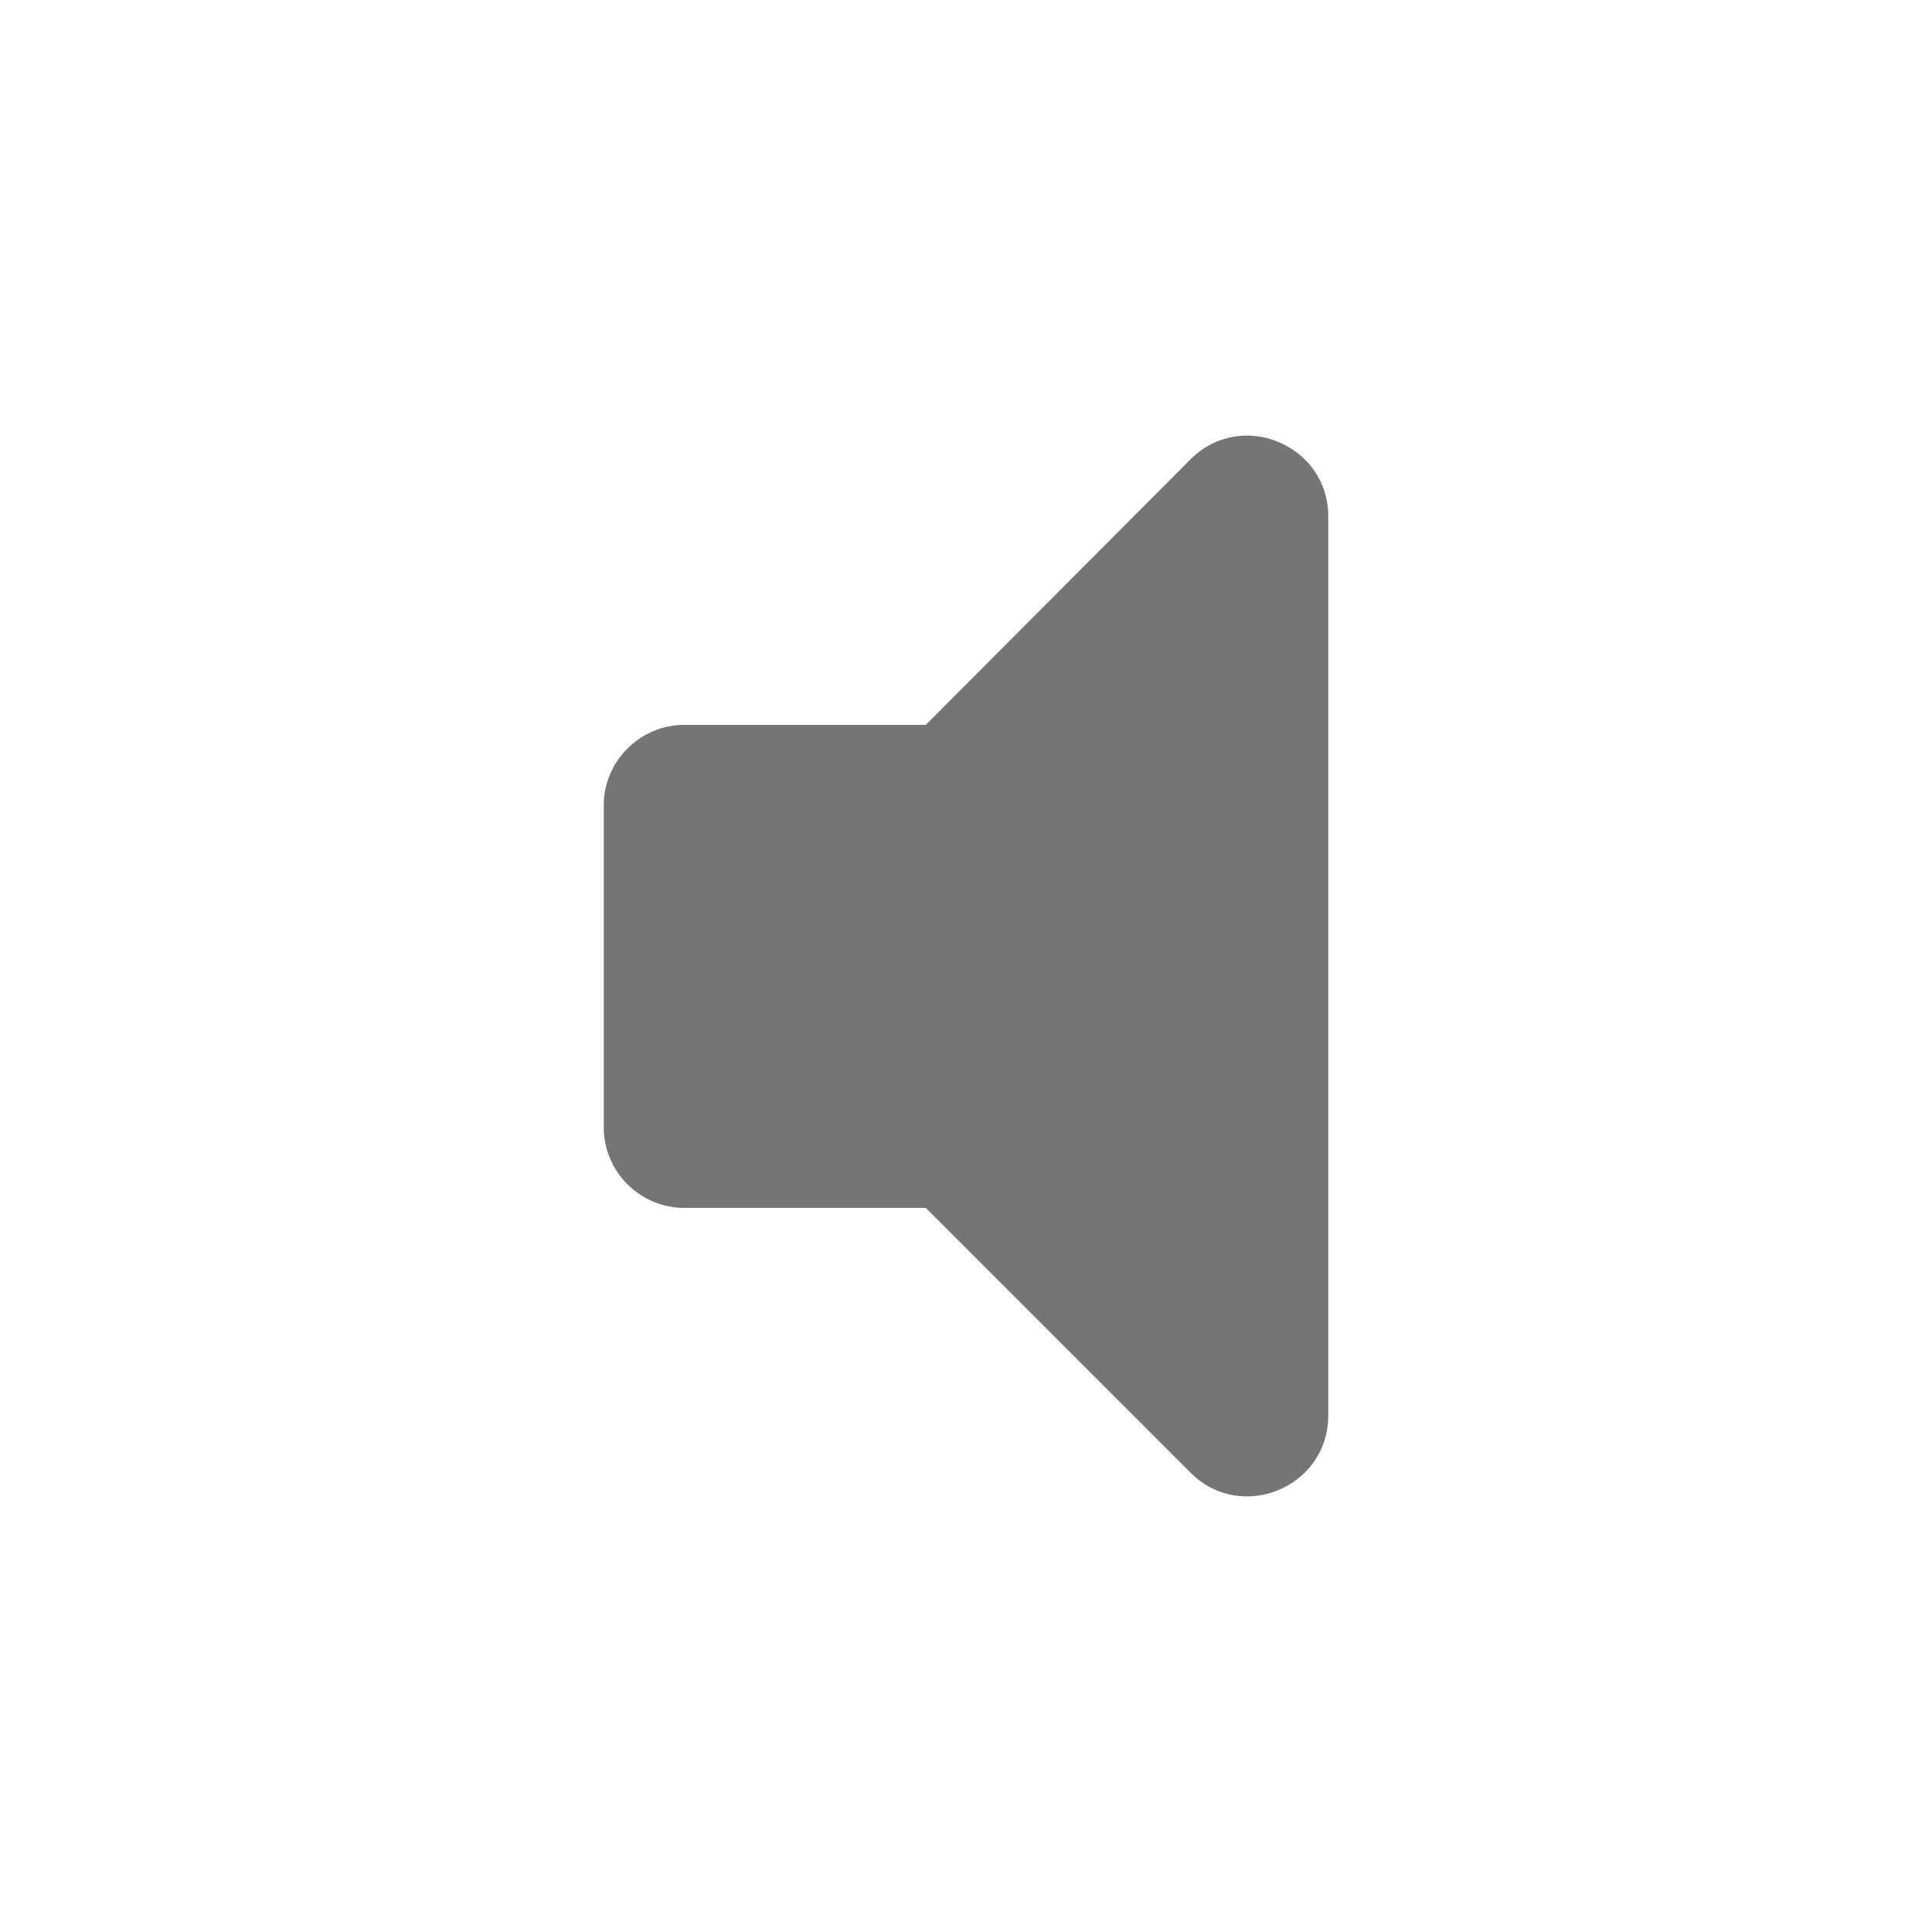 <svg width="24" height="24" viewBox="0 0 24 24" fill="none" xmlns="http://www.w3.org/2000/svg">
<g id="volume_mute_24px">
<path id="icon/av/volume_mute_24px" d="M7.5 10.005V14.005C7.5 14.555 7.95 15.005 8.5 15.005H11.5L14.79 18.295C15.42 18.925 16.5 18.475 16.5 17.585V6.415C16.5 5.525 15.42 5.075 14.79 5.705L11.5 9.005H8.5C7.95 9.005 7.5 9.455 7.5 10.005Z" fill="black" fill-opacity="0.54"/>
</g>
</svg>
